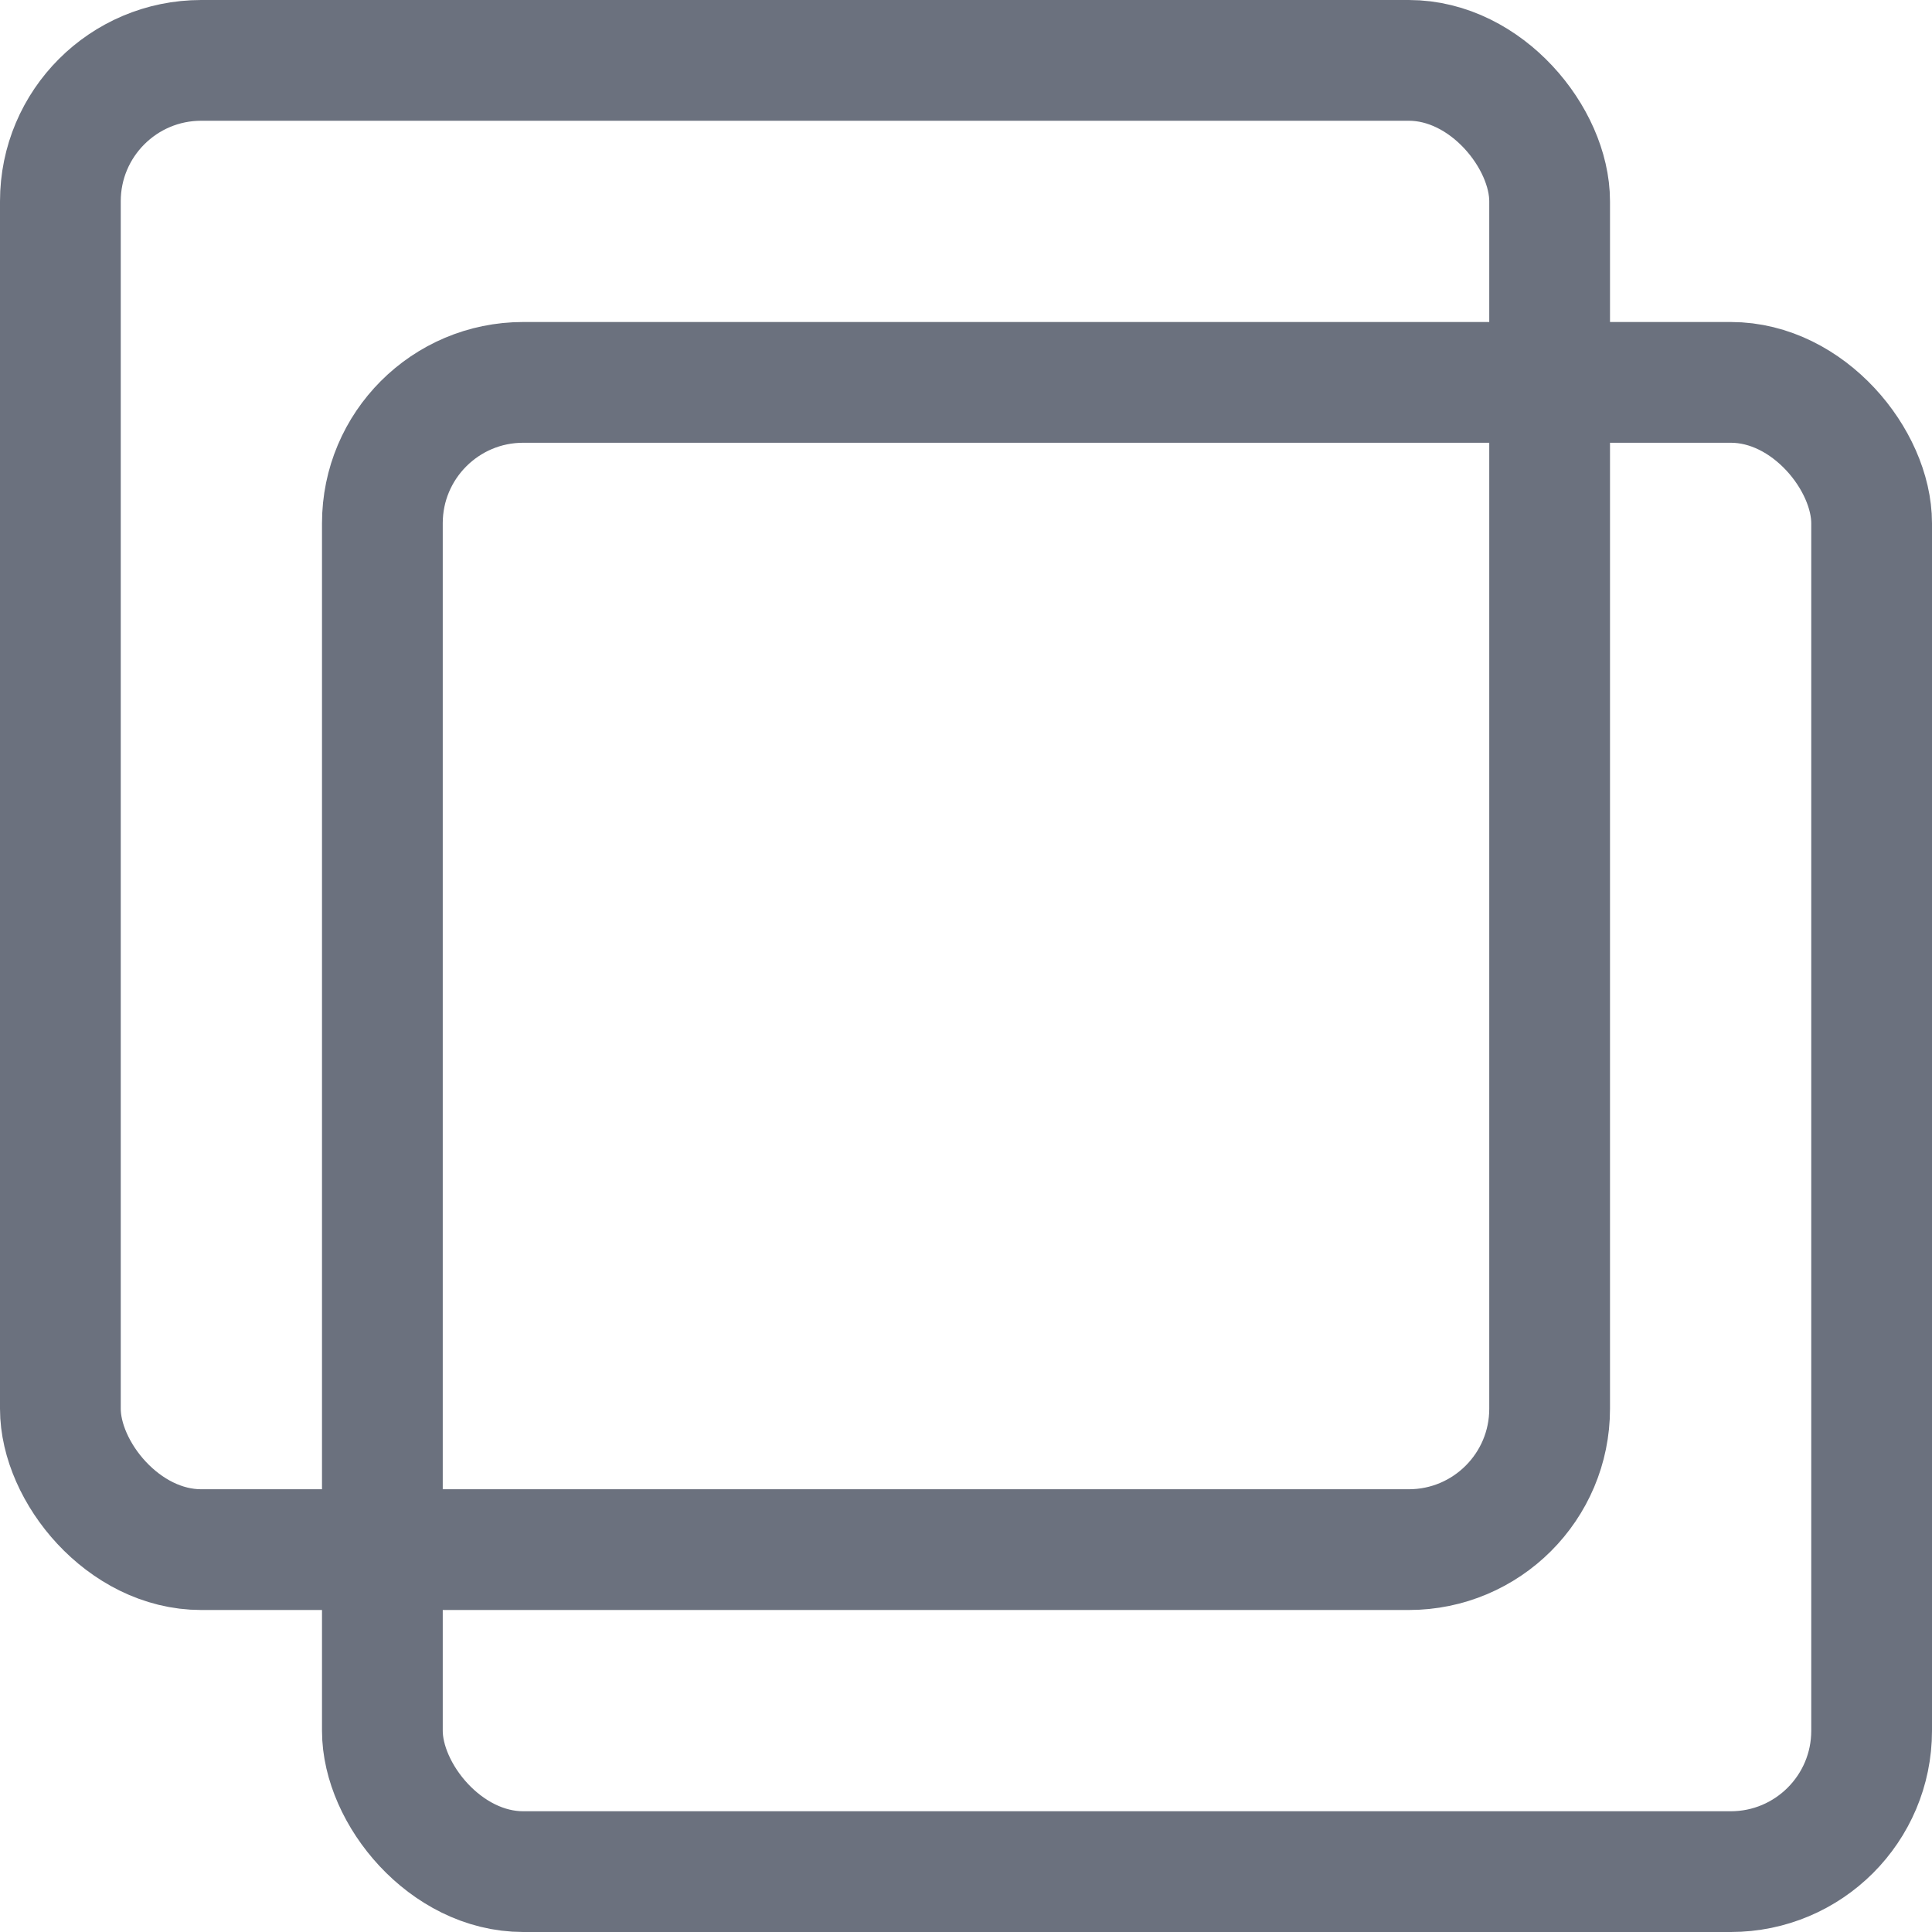 <svg width="48" height="48" viewBox="0 0 48 48" fill="none" xmlns="http://www.w3.org/2000/svg">
<rect x="9.5" y="9.5" width="37" height="37" rx="3.5" stroke="#6B717E" stroke-width="3"/>
<rect x="1.5" y="1.5" width="37" height="37" rx="3.5" stroke="#6B717E" stroke-width="3"/>
</svg>
